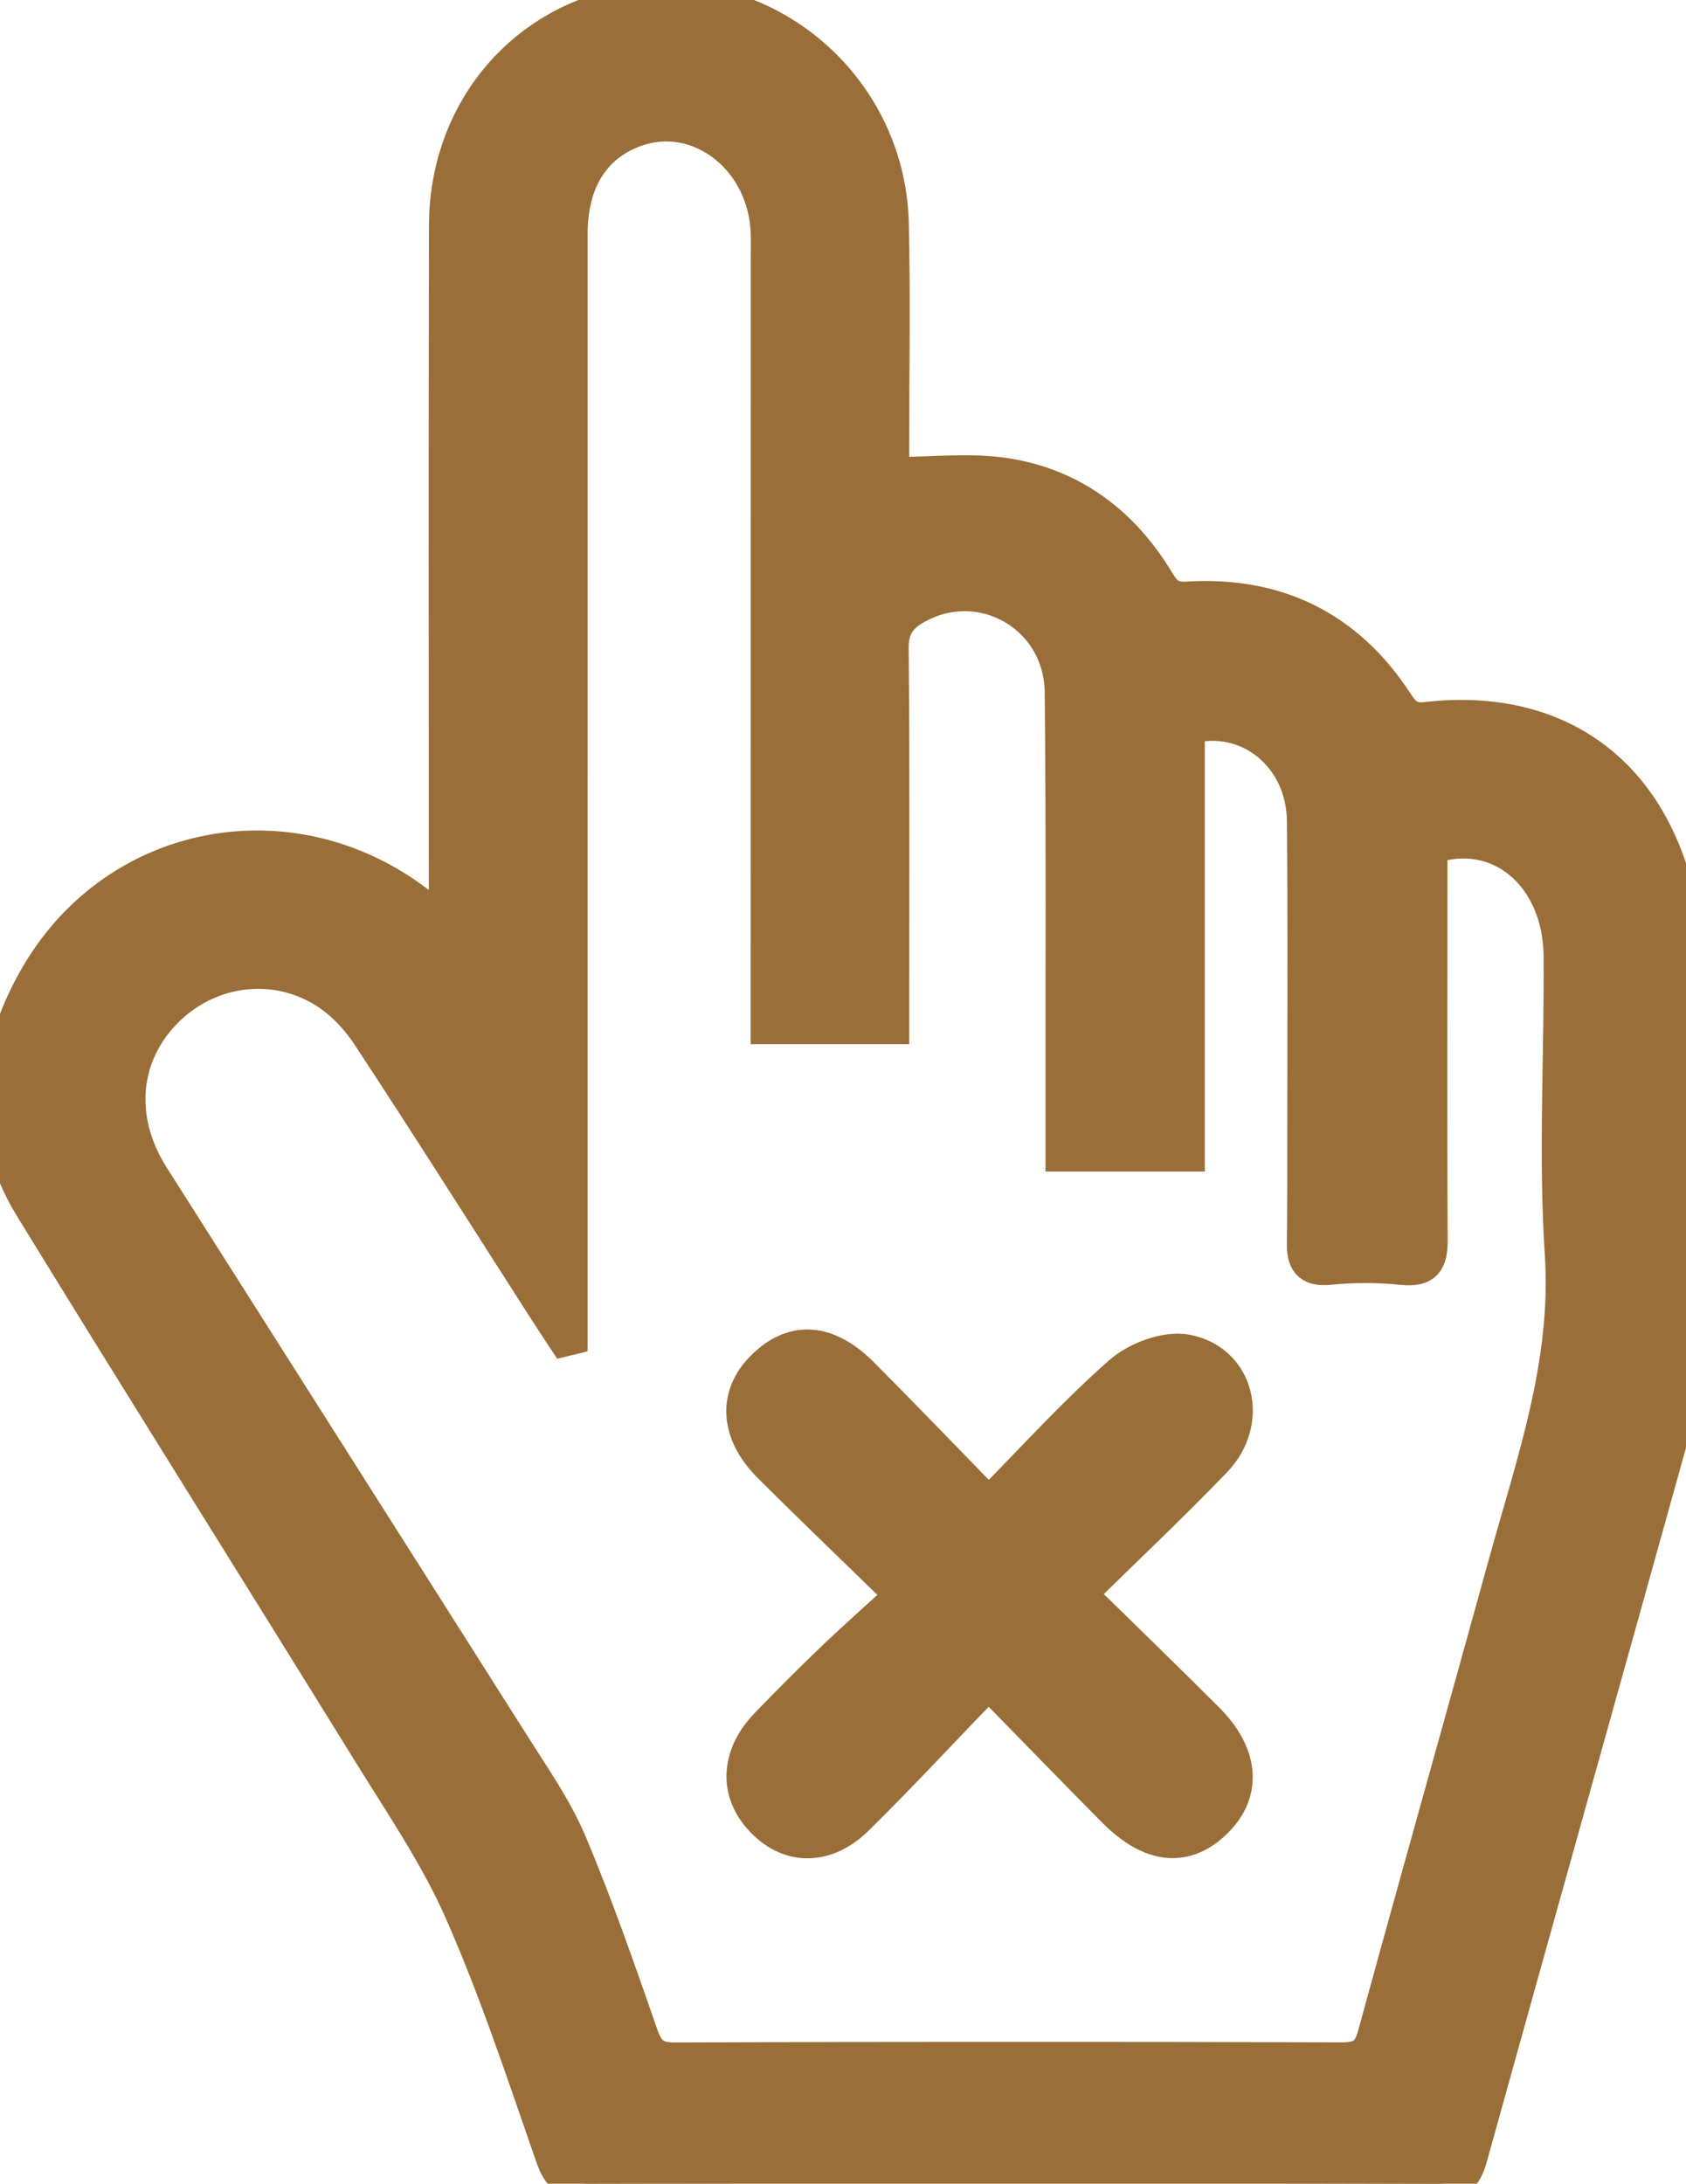 <?xml version="1.0" encoding="utf-8"?>
<!-- Generator: Adobe Illustrator 16.0.0, SVG Export Plug-In . SVG Version: 6.00 Build 0)  -->
<!DOCTYPE svg PUBLIC "-//W3C//DTD SVG 1.1//EN" "http://www.w3.org/Graphics/SVG/1.1/DTD/svg11.dtd">
<svg version="1.1" id="Layer_1" xmlns="http://www.w3.org/2000/svg" xmlns:xlink="http://www.w3.org/1999/xlink" x="0px" y="0px"
	 width="299.583px" height="387.963px" viewBox="0 0 299.583 387.963" enable-background="new 0 0 299.583 387.963"
	 xml:space="preserve">
<g id="Layer_1_1_">
	<g>
		<g>
			<defs>
				<rect id="SVGID_1_" width="299.583" height="387.963"/>
			</defs>
			<clipPath id="SVGID_2_">
				<use xlink:href="#SVGID_1_"  overflow="visible"/>
			</clipPath>
			<g clip-path="url(#SVGID_2_)">
				<path fill="#9A6E38" stroke="#9A6E38" stroke-width="6" stroke-miterlimit="10" d="M267.433,277.877
					c-7.7,27.909-15.578,55.771-23.214,83.697c-0.922,3.375-2.411,4.296-5.838,4.284c-39.486-0.127-78.971-0.127-118.458,0.018
					c-3.478,0.014-4.848-1.133-5.952-4.299c-3.995-11.471-7.972-22.973-12.687-34.154c-2.559-6.068-6.439-11.613-9.991-17.224
					c-21.373-33.765-42.838-67.47-64.238-101.218c-6.3-9.935-5.466-21.042,2.042-28.974c7.367-7.782,19.041-9.712,28.337-4.089
					c3.144,1.901,5.983,4.854,8.019,7.946c10.708,16.272,21.111,32.741,31.626,49.142c1.072,1.674,2.182,3.319,3.274,4.979
					c0.354-0.086,0.708-0.172,1.061-0.258v-15.328c0-60.312-0.006-120.625,0.007-180.938c0.002-9.338,4.146-15.815,11.669-18.429
					c10.821-3.759,22.196,4.659,23.234,17.245c0.163,1.987,0.073,3.996,0.073,5.995c-0.001,43.485-0.007,86.97-0.01,130.455
					c-0.001,1.806,0,3.611,0,5.785h22.173v-5.396c0.001-20.659,0.104-41.32-0.099-61.977c-0.033-3.578,1.355-5.552,4.158-7.162
					c11.607-6.67,25.875,1.352,26.012,15.021c0.259,25.322,0.115,50.647,0.141,75.973c0.002,1.945,0.001,3.894,0.001,6.168h22.306
					v-75.93c10.644-2.875,20.469,5.115,20.584,16.581c0.182,17.826,0.071,35.654,0.071,53.479c0,7.16,0.013,14.318-0.073,21.478
					c-0.041,3.194,0.733,4.907,4.567,4.522c4.274-0.429,8.665-0.422,12.94,0.02c4.17,0.431,5.086-1.225,5.065-5.001
					c-0.114-21.325-0.043-42.651-0.034-63.977v-5.769c12.108-4.188,22.961,4.977,23.077,19.268
					c0.142,17.659-0.931,35.377,0.214,52.961C278.756,242.206,272.413,259.828,267.433,277.877 M299.483,170.707
					c-0.018-3.63-0.422-7.333-1.213-10.876c-5.109-22.856-21.752-34.785-44.893-32.107c-2.978,0.345-4.015-0.972-5.396-3.074
					c-8.725-13.267-21.246-19.283-36.956-18.326c-3.014,0.184-4.055-0.948-5.341-3.078c-6.184-10.234-15.115-17.02-26.923-18.864
					c-6.427-1.003-13.14-0.179-20.2-0.179c0-1.371,0.001-3.176,0-4.982c-0.007-13.165,0.232-26.335-0.073-39.493
					C157.9,14.487,134.671-4.209,110.48,0.822C91.99,4.668,79.267,20.466,79.221,40.076c-0.094,39.328-0.03,78.656-0.031,117.984
					v6.137c-1.528-1.127-2.299-1.632-2.997-2.222c-22.586-19.101-55.515-13.688-69.979,12.023
					c-7.329,13.026-8.924,26.992-0.701,40.394c19.854,32.362,40.079,64.496,60.035,96.797c5.76,9.324,12.038,18.492,16.428,28.457
					c6.227,14.139,11.078,28.896,16.166,43.51c1.25,3.59,2.796,4.809,6.612,4.799c50.159-0.135,100.321-0.145,150.48,0.01
					c3.79,0.014,5.125-1.314,6.06-4.678c11.892-42.823,23.92-85.605,35.83-128.426c1.105-3.975,2.281-8.104,2.317-12.172
					C299.655,218.696,299.59,194.701,299.483,170.707"/>
				<path fill="#9A6E38" stroke="#9A6E38" stroke-width="6" stroke-miterlimit="10" d="M215.874,259.481
					c6.676-6.948,4.056-17.713-5.092-19.406c-3.621-0.672-8.824,1.305-11.734,3.863c-8.062,7.088-15.301,15.117-23.355,23.271
					c-7.959-8.158-15.154-15.659-22.492-23.021c-6.26-6.278-12.366-6.588-17.754-1.131c-4.9,4.963-4.519,11.576,1.283,17.375
					c7.508,7.5,15.18,14.84,23.551,23c-4.438,4.06-8.42,7.57-12.25,11.237c-3.989,3.82-7.887,7.737-11.728,11.705
					c-4.949,5.114-5.558,11.196-1.741,15.992c4.78,6.001,11.835,6.5,17.697,0.721c7.811-7.694,15.271-15.745,23.395-24.172
					c8.086,8.26,15.16,15.563,22.319,22.783c6.58,6.634,12.854,7.168,18.235,1.69c5.004-5.088,4.478-11.722-1.655-17.865
					c-7.345-7.358-14.824-14.579-22.71-22.314C200.191,275.001,208.232,267.433,215.874,259.481"/>
			</g>
		</g>
	</g>
</g>
</svg>
